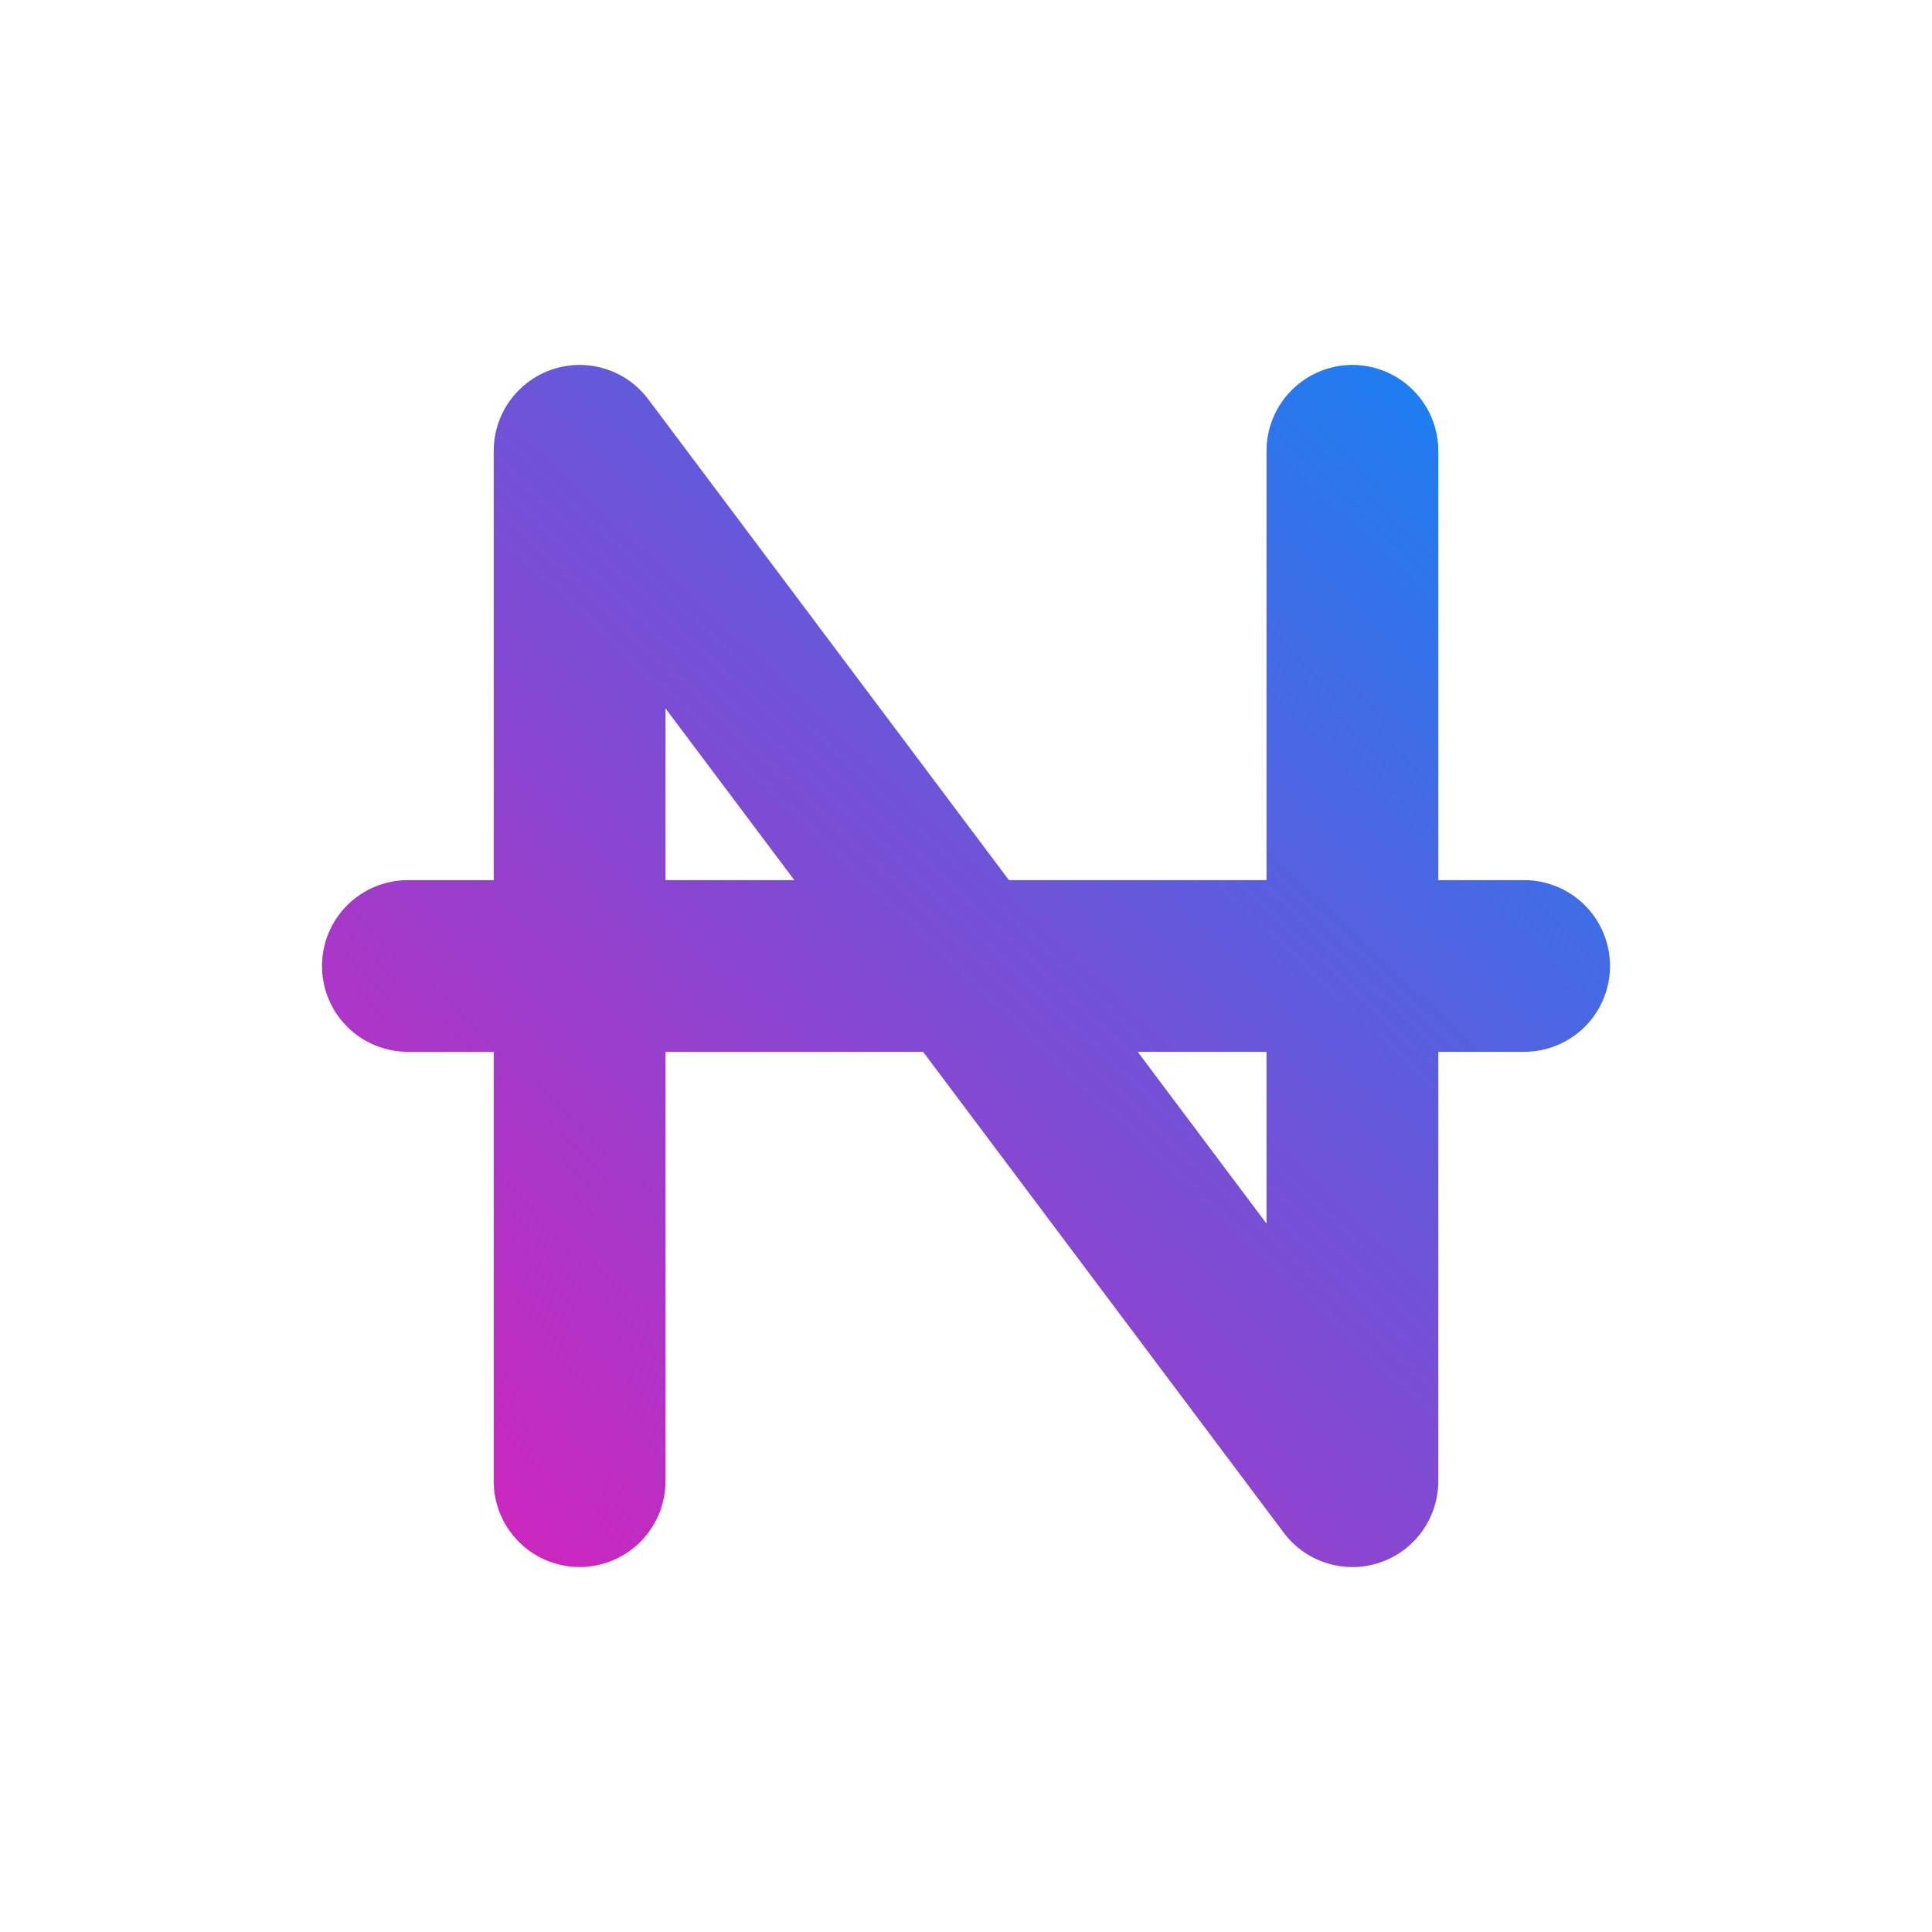 <svg width="24" height="24" viewBox="0 0 24 24" fill="none" xmlns="http://www.w3.org/2000/svg">
<path fill-rule="evenodd" clip-rule="evenodd" d="M8.053 4.96C7.919 4.781 7.732 4.648 7.518 4.582C7.304 4.515 7.075 4.517 6.863 4.588C6.65 4.659 6.466 4.795 6.335 4.976C6.204 5.158 6.133 5.376 6.133 5.6V10.933H5.067C4.784 10.933 4.512 11.046 4.312 11.246C4.112 11.446 4 11.717 4 12C4 12.283 4.112 12.554 4.312 12.754C4.512 12.954 4.784 13.066 5.067 13.066H6.133V18.4C6.133 18.683 6.246 18.954 6.446 19.154C6.646 19.354 6.917 19.466 7.2 19.466C7.483 19.466 7.754 19.354 7.954 19.154C8.154 18.954 8.267 18.683 8.267 18.4V13.066H11.467L15.947 19.04C16.081 19.219 16.268 19.351 16.482 19.418C16.696 19.485 16.925 19.483 17.137 19.412C17.35 19.341 17.535 19.205 17.665 19.024C17.796 18.842 17.867 18.624 17.867 18.4V13.066H18.933C19.216 13.066 19.488 12.954 19.688 12.754C19.888 12.554 20 12.283 20 12C20 11.717 19.888 11.446 19.688 11.246C19.488 11.046 19.216 10.933 18.933 10.933H17.867V5.6C17.867 5.317 17.754 5.046 17.554 4.846C17.354 4.646 17.083 4.533 16.8 4.533C16.517 4.533 16.246 4.646 16.046 4.846C15.846 5.046 15.733 5.317 15.733 5.6V10.933H12.533L8.053 4.96ZM14.133 13.066L15.733 15.2V13.066H14.133ZM9.867 10.933L8.267 8.8V10.933H9.867Z" fill="url(#paint0_linear_328_39422)"/>
<defs>
<linearGradient id="paint0_linear_328_39422" x1="20" y1="4.533" x2="4.96" y2="20.505" gradientUnits="userSpaceOnUse">
<stop stop-color="#0B88F6"/>
<stop offset="0.456" stop-color="#7152D7"/>
<stop offset="1" stop-color="#DD1EBA"/>
</linearGradient>
</defs>
</svg>
